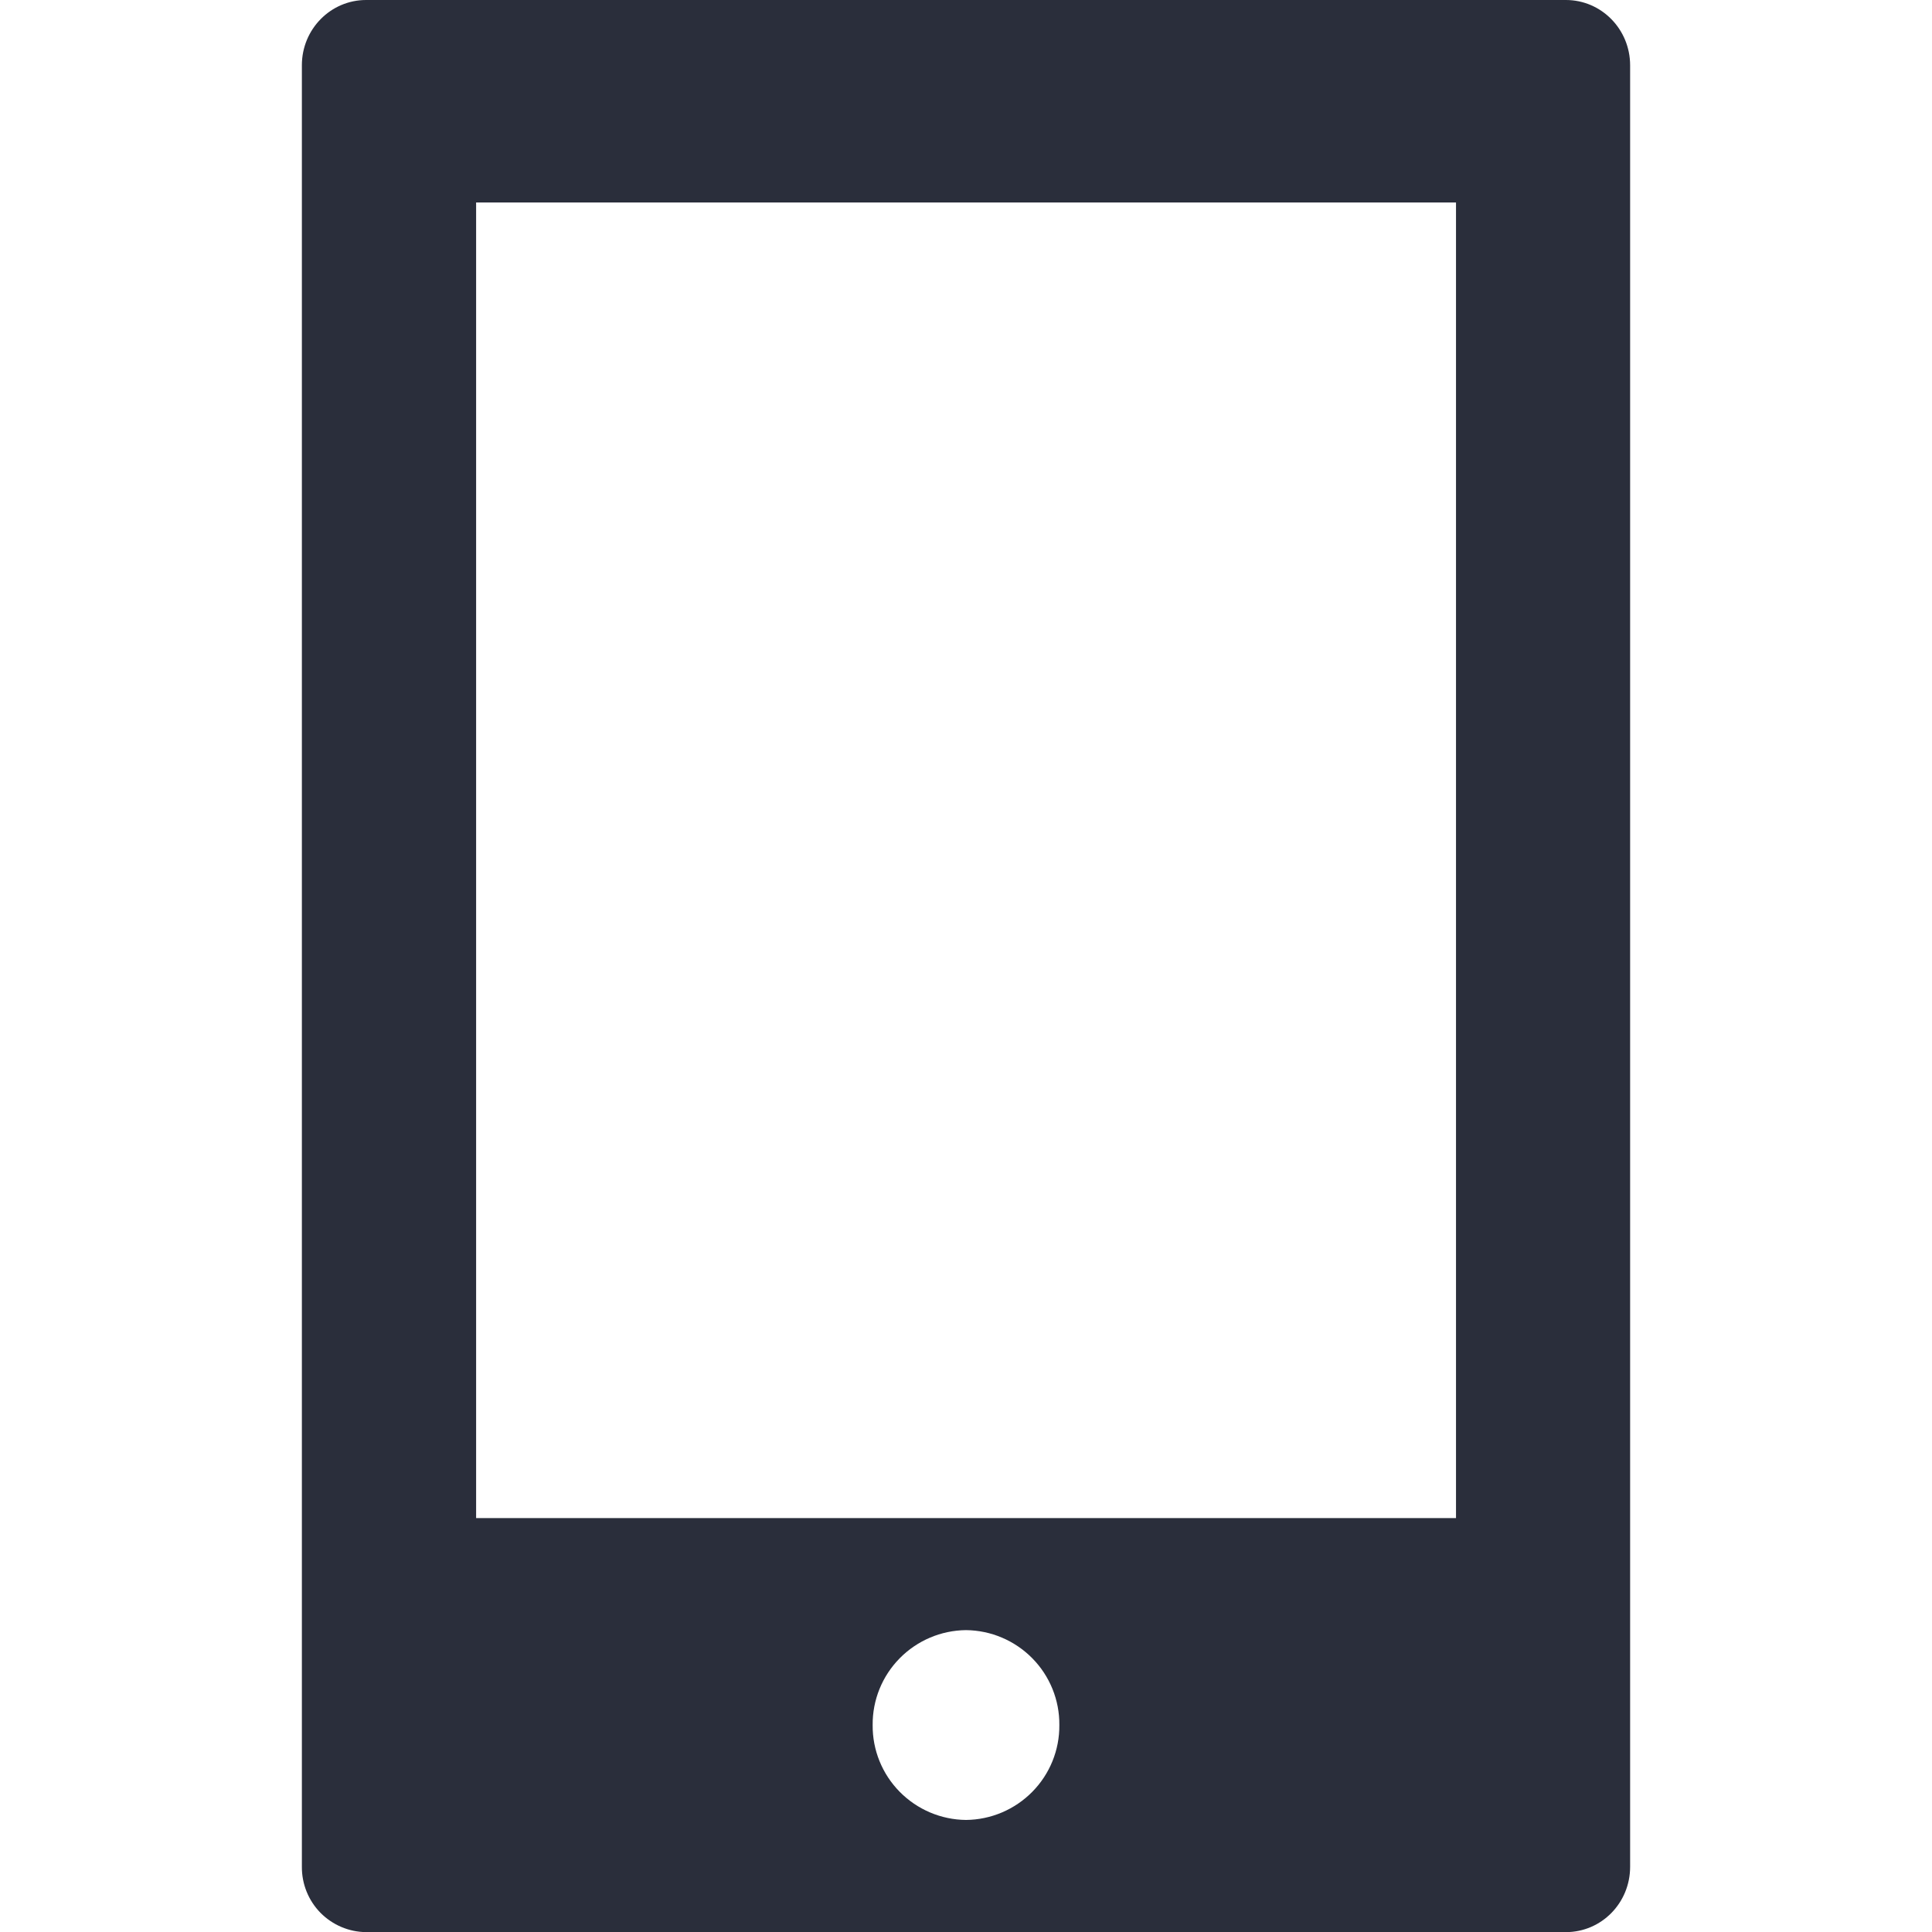 <svg width="16" height="16" viewBox="0 0 16 16" fill="none" xmlns="http://www.w3.org/2000/svg">
<g id="SVG" clip-path="url(#clip0_8_1905)">
<path id="a" d="M12.968 0C13.262 0 13.5 0.242 13.5 0.541V15.46C13.5 15.76 13.262 16.001 12.968 16.001H3.032C2.89 16 2.754 15.942 2.654 15.841C2.554 15.739 2.499 15.602 2.5 15.46V0.54C2.5 0.242 2.738 0 3.032 0H12.968ZM8 13.5C7.793 13.502 7.596 13.586 7.451 13.733C7.306 13.88 7.225 14.079 7.227 14.286C7.225 14.493 7.306 14.692 7.451 14.839C7.596 14.986 7.793 15.07 8 15.072C8.207 15.07 8.404 14.986 8.549 14.839C8.694 14.692 8.775 14.493 8.773 14.286C8.775 14.079 8.694 13.88 8.549 13.733C8.404 13.586 8.207 13.502 8 13.5ZM12.058 1.677H3.943V12.572H12.058V1.677Z" fill="#2A2E3B"/>
</g>
<defs>
<clipPath id="clip0_8_1905">
<rect width="16" height="16" fill="white"/>
</clipPath>
</defs>
</svg>
